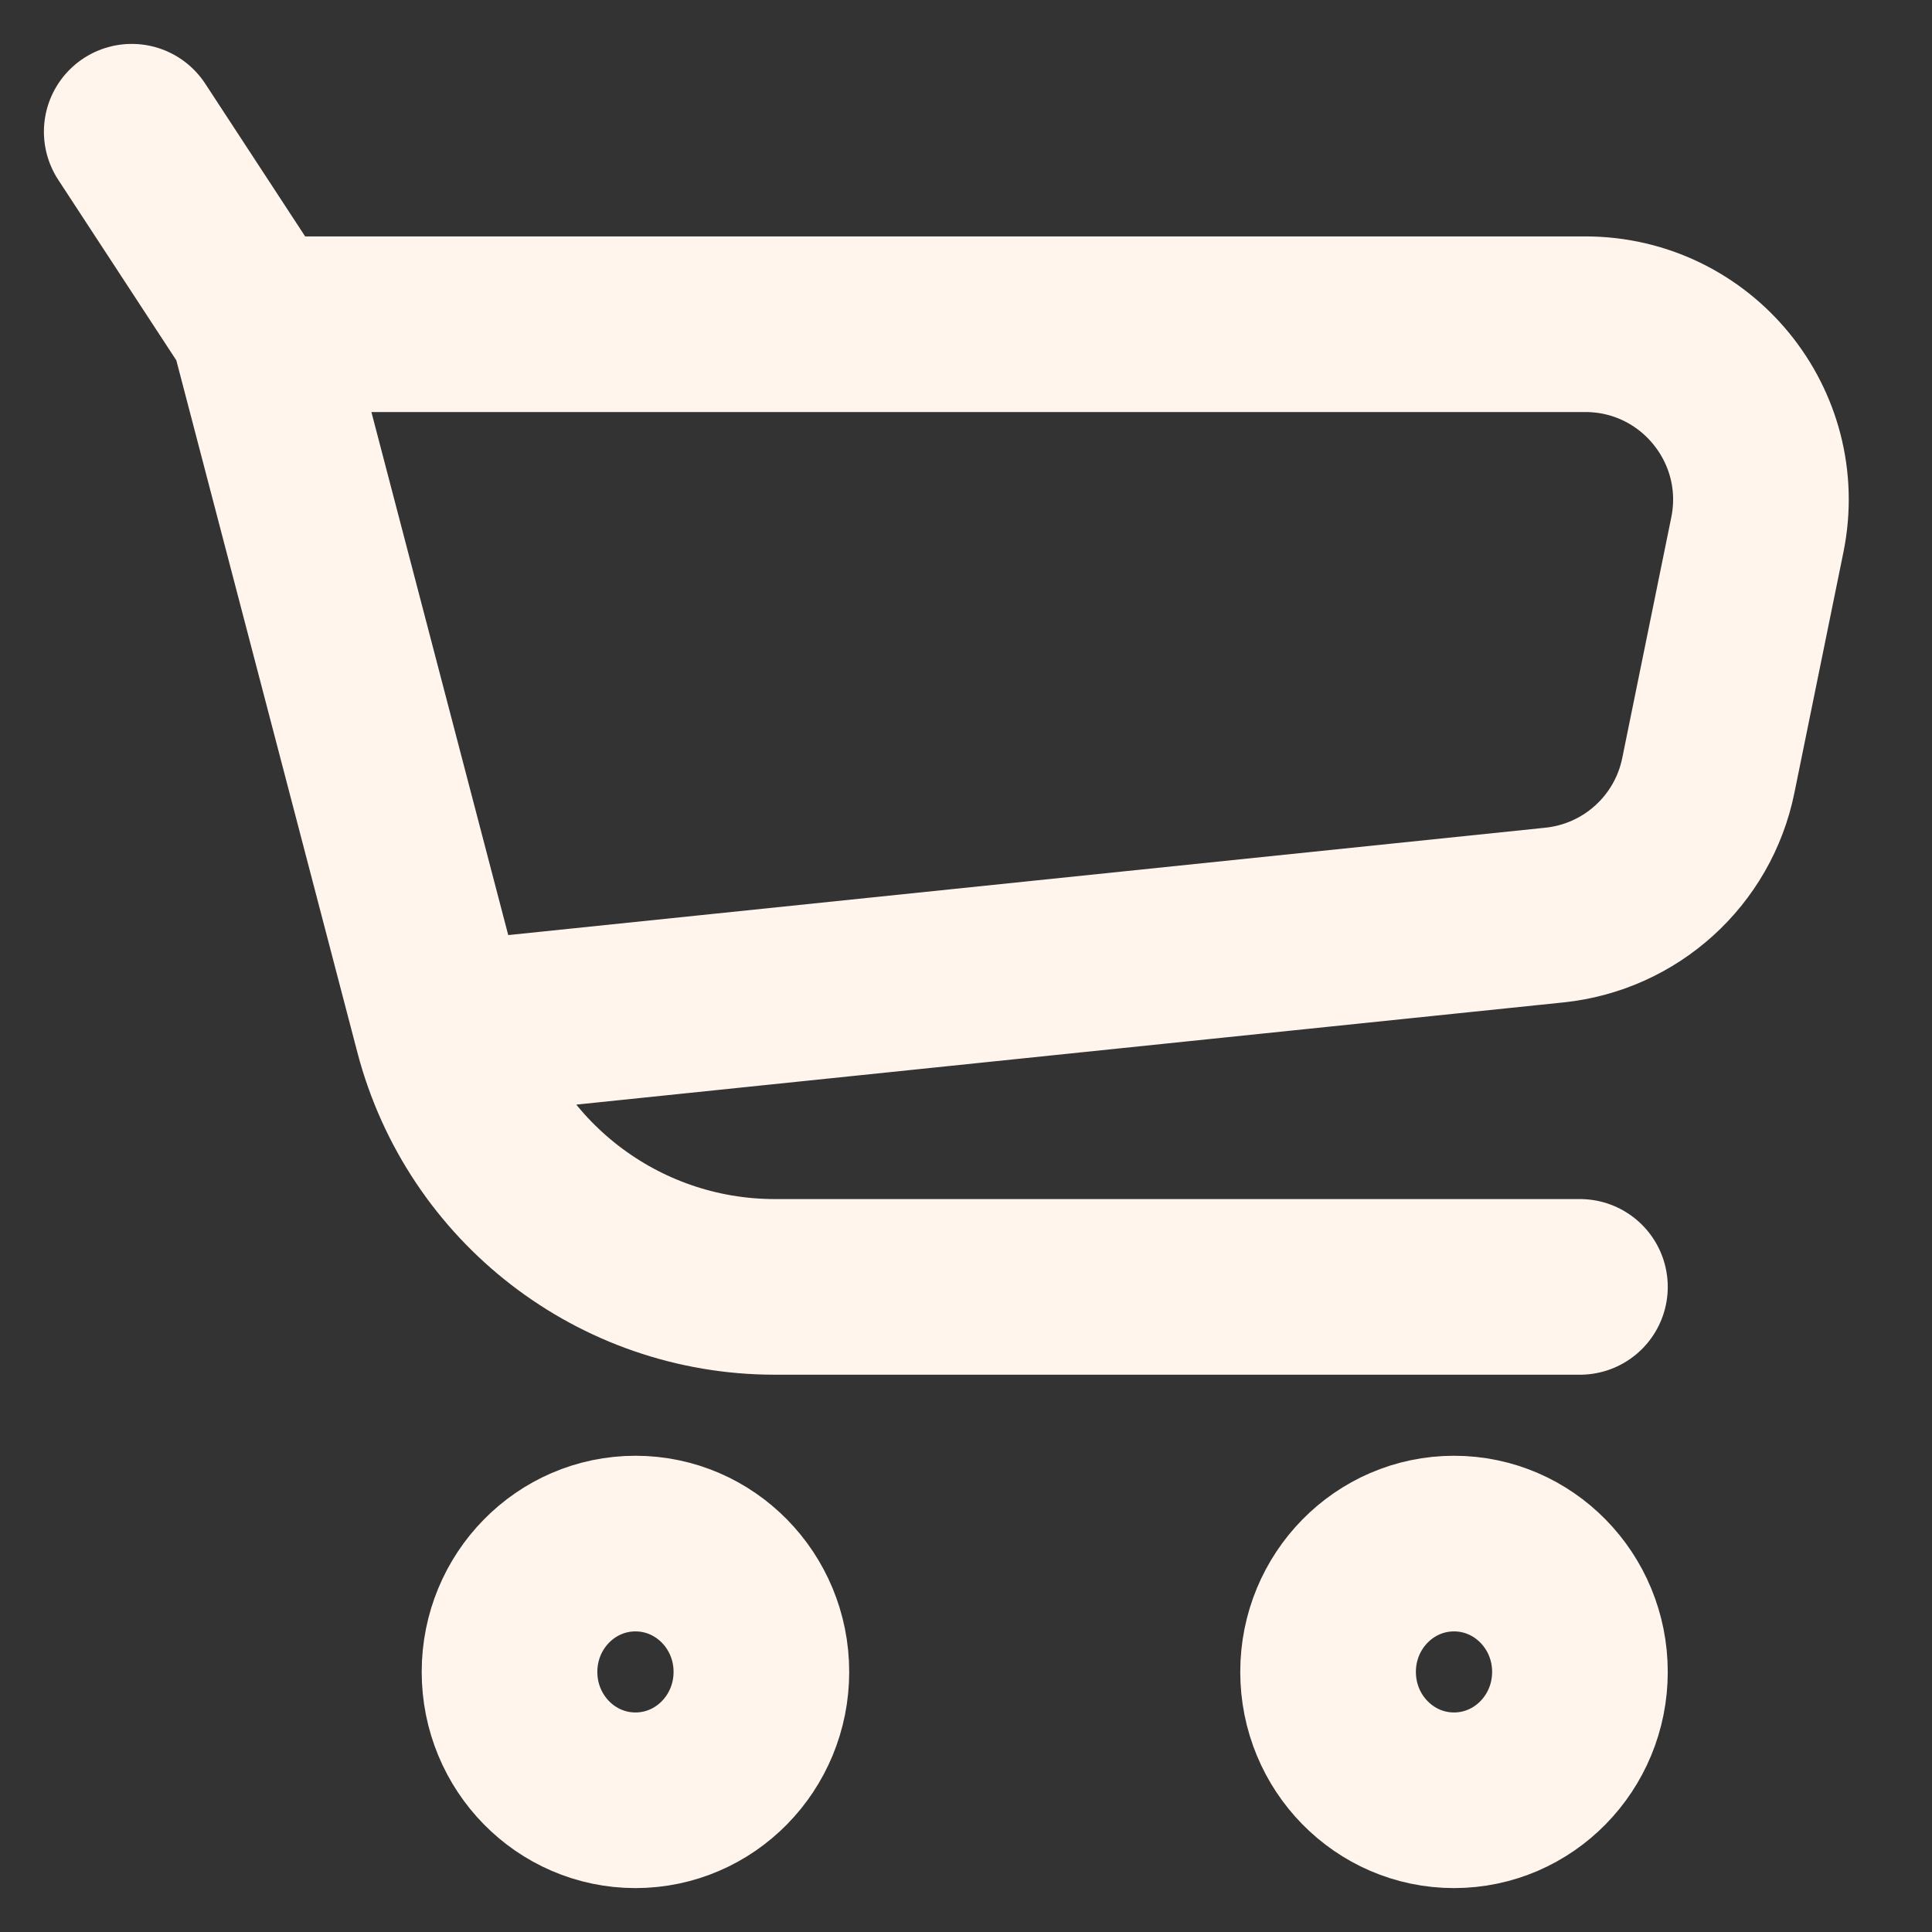 <svg width="22" height="22" viewBox="0 0 22 22" fill="none" xmlns="http://www.w3.org/2000/svg">
<rect x="0" y="0" width="22" height="22" fill="#333333" stroke="none"/>
<path d="M2.934 3.692H18.052C19.317 3.692 20.264 4.852 20.011 6.091L19.453 8.83C19.279 9.687 18.569 10.33 17.7 10.42L5.037 11.731M2.934 3.692L1.5 1.5M2.934 3.692L5.037 11.731M17.991 14.654H8.823C7.043 14.654 5.488 13.453 5.037 11.731M8.67 19.038C8.67 19.846 8.028 20.5 7.236 20.5C6.444 20.5 5.802 19.846 5.802 19.038C5.802 18.231 6.444 17.577 7.236 17.577C8.028 17.577 8.67 18.231 8.67 19.038ZM17.991 19.038C17.991 19.846 17.349 20.5 16.557 20.5C15.765 20.5 15.123 19.846 15.123 19.038C15.123 18.231 15.765 17.577 16.557 17.577C17.349 17.577 17.991 18.231 17.991 19.038Z" stroke="#FFF5EC" stroke-width="2" stroke-linecap="round"/>
</svg>
